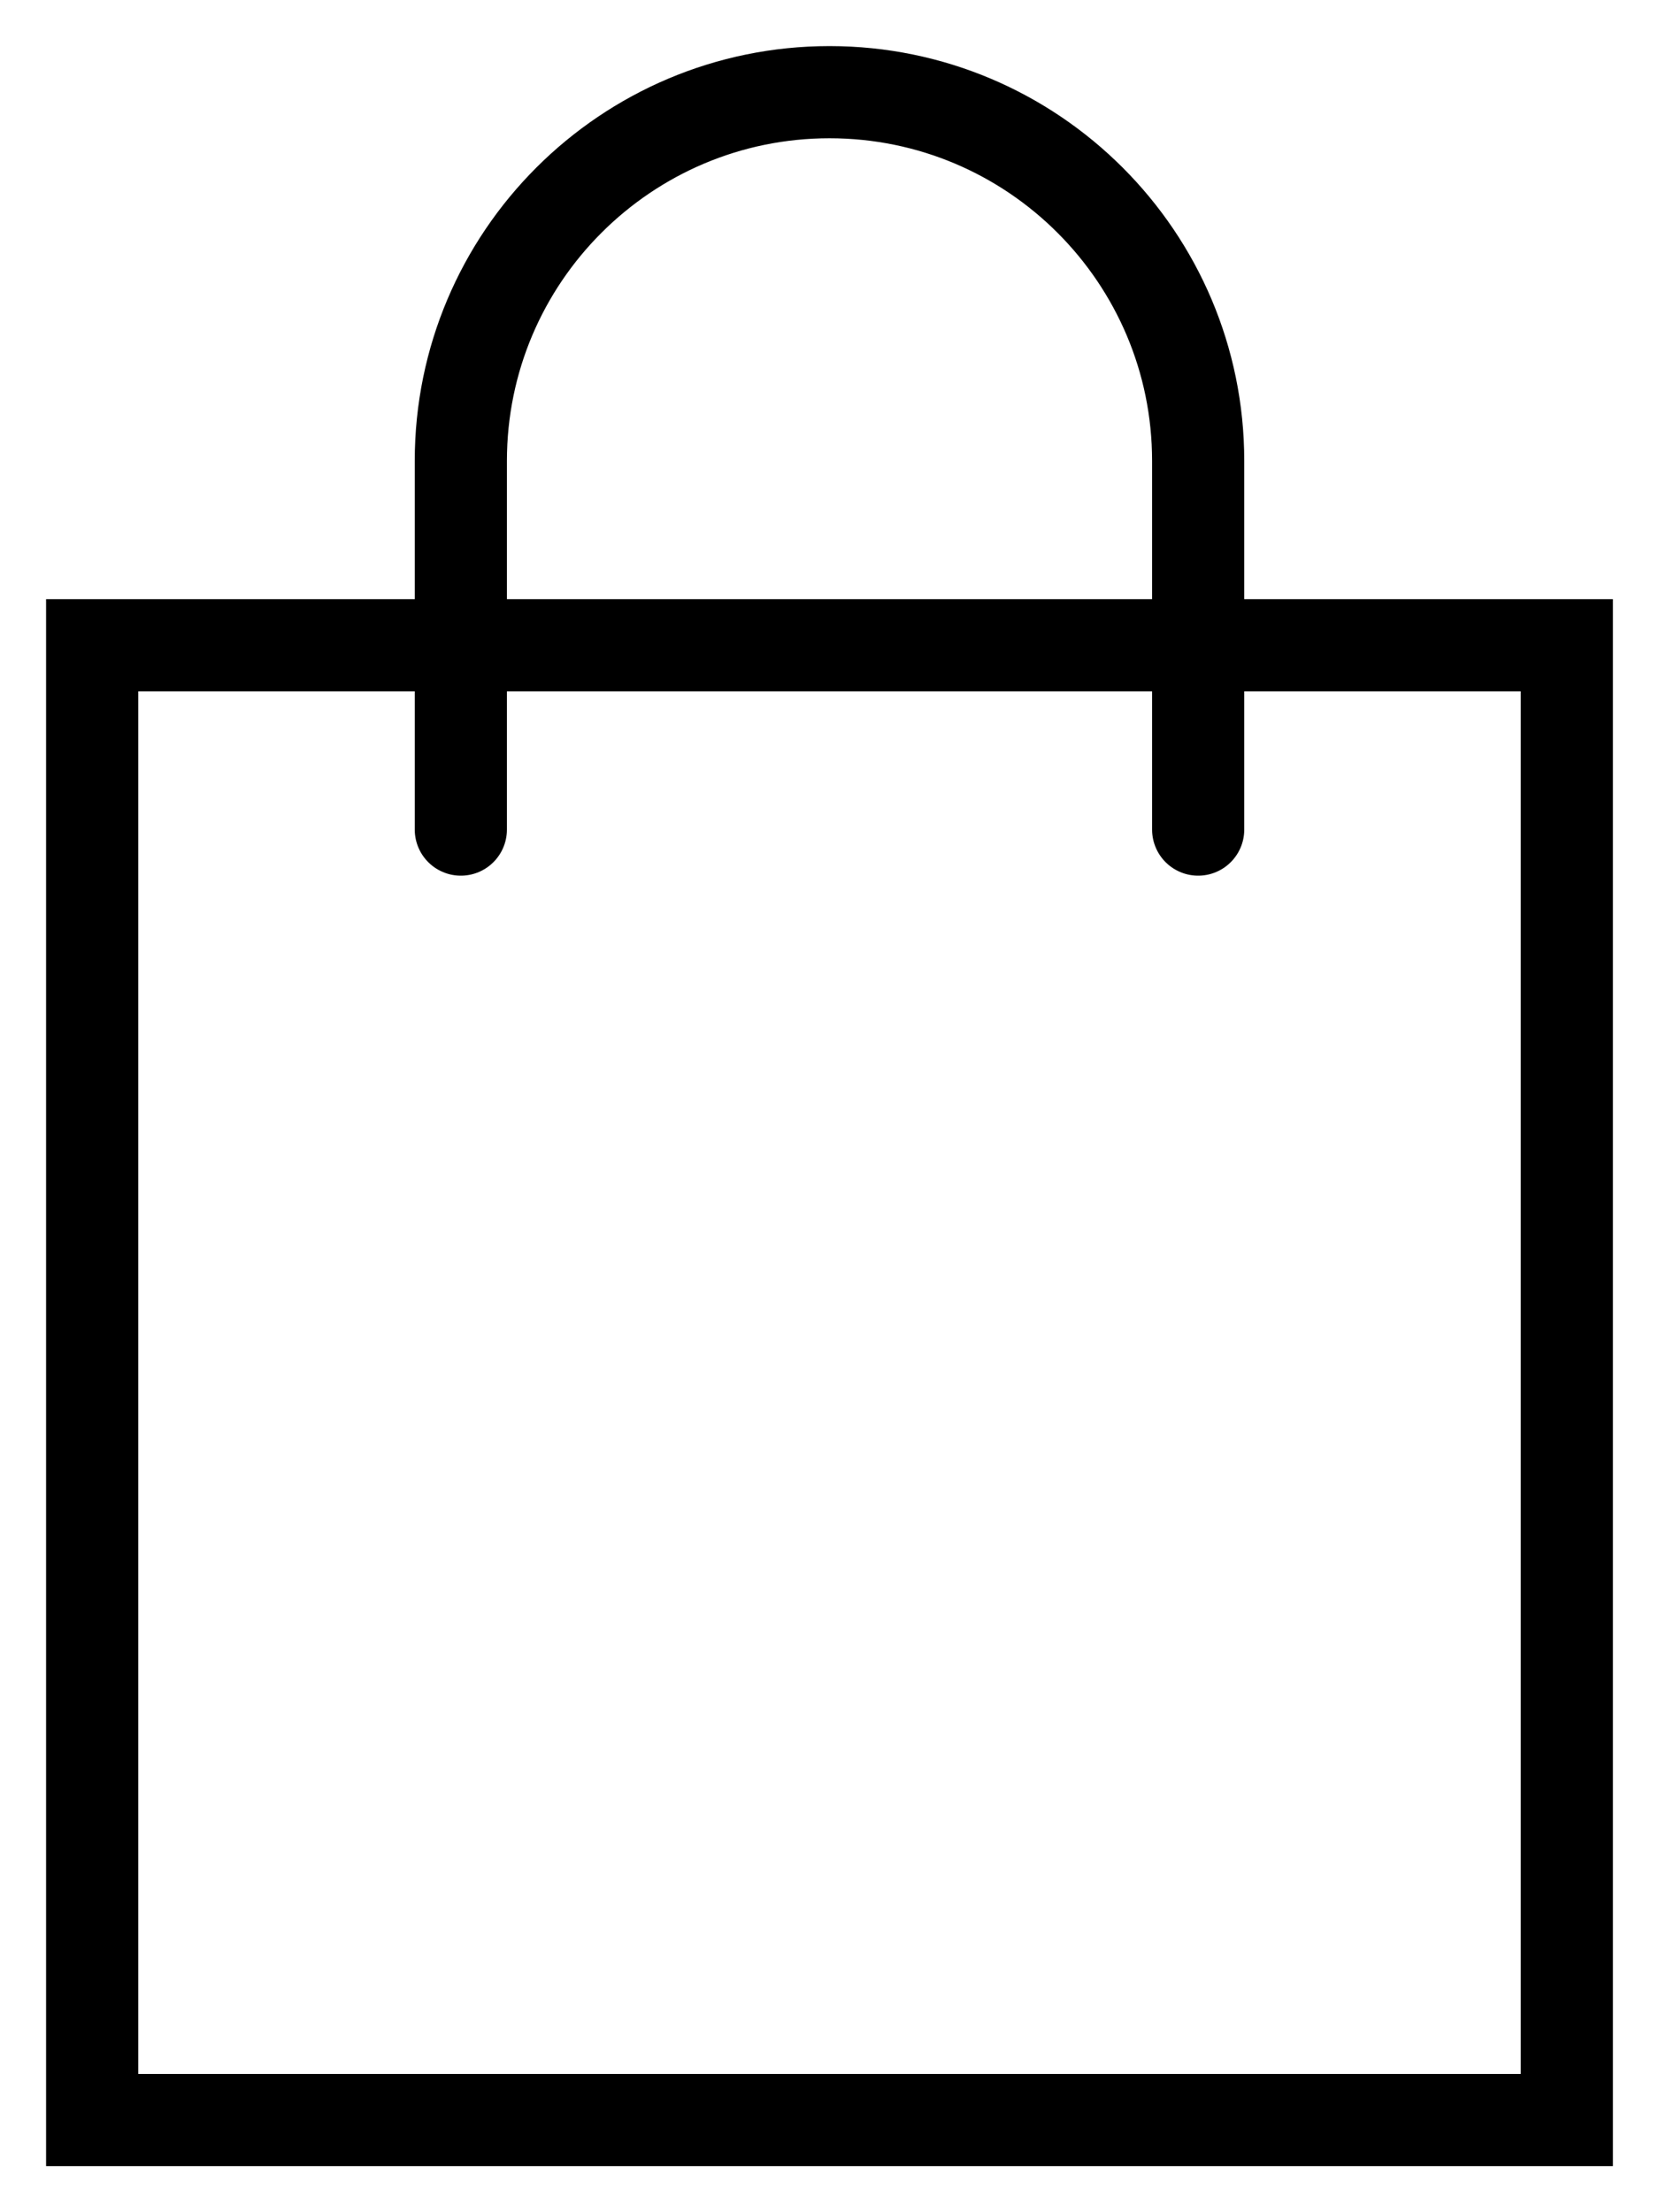 <svg width="18" height="24" viewBox="0 0 18 24" fill="none" xmlns="http://www.w3.org/2000/svg">
<path d="M5 9V5C5 2.79 6.795 1 9 1C11.21 1 13 2.795 13 5V9M1 7H17V23H1V7Z" stroke="black" stroke-linecap="round"/>
</svg>
